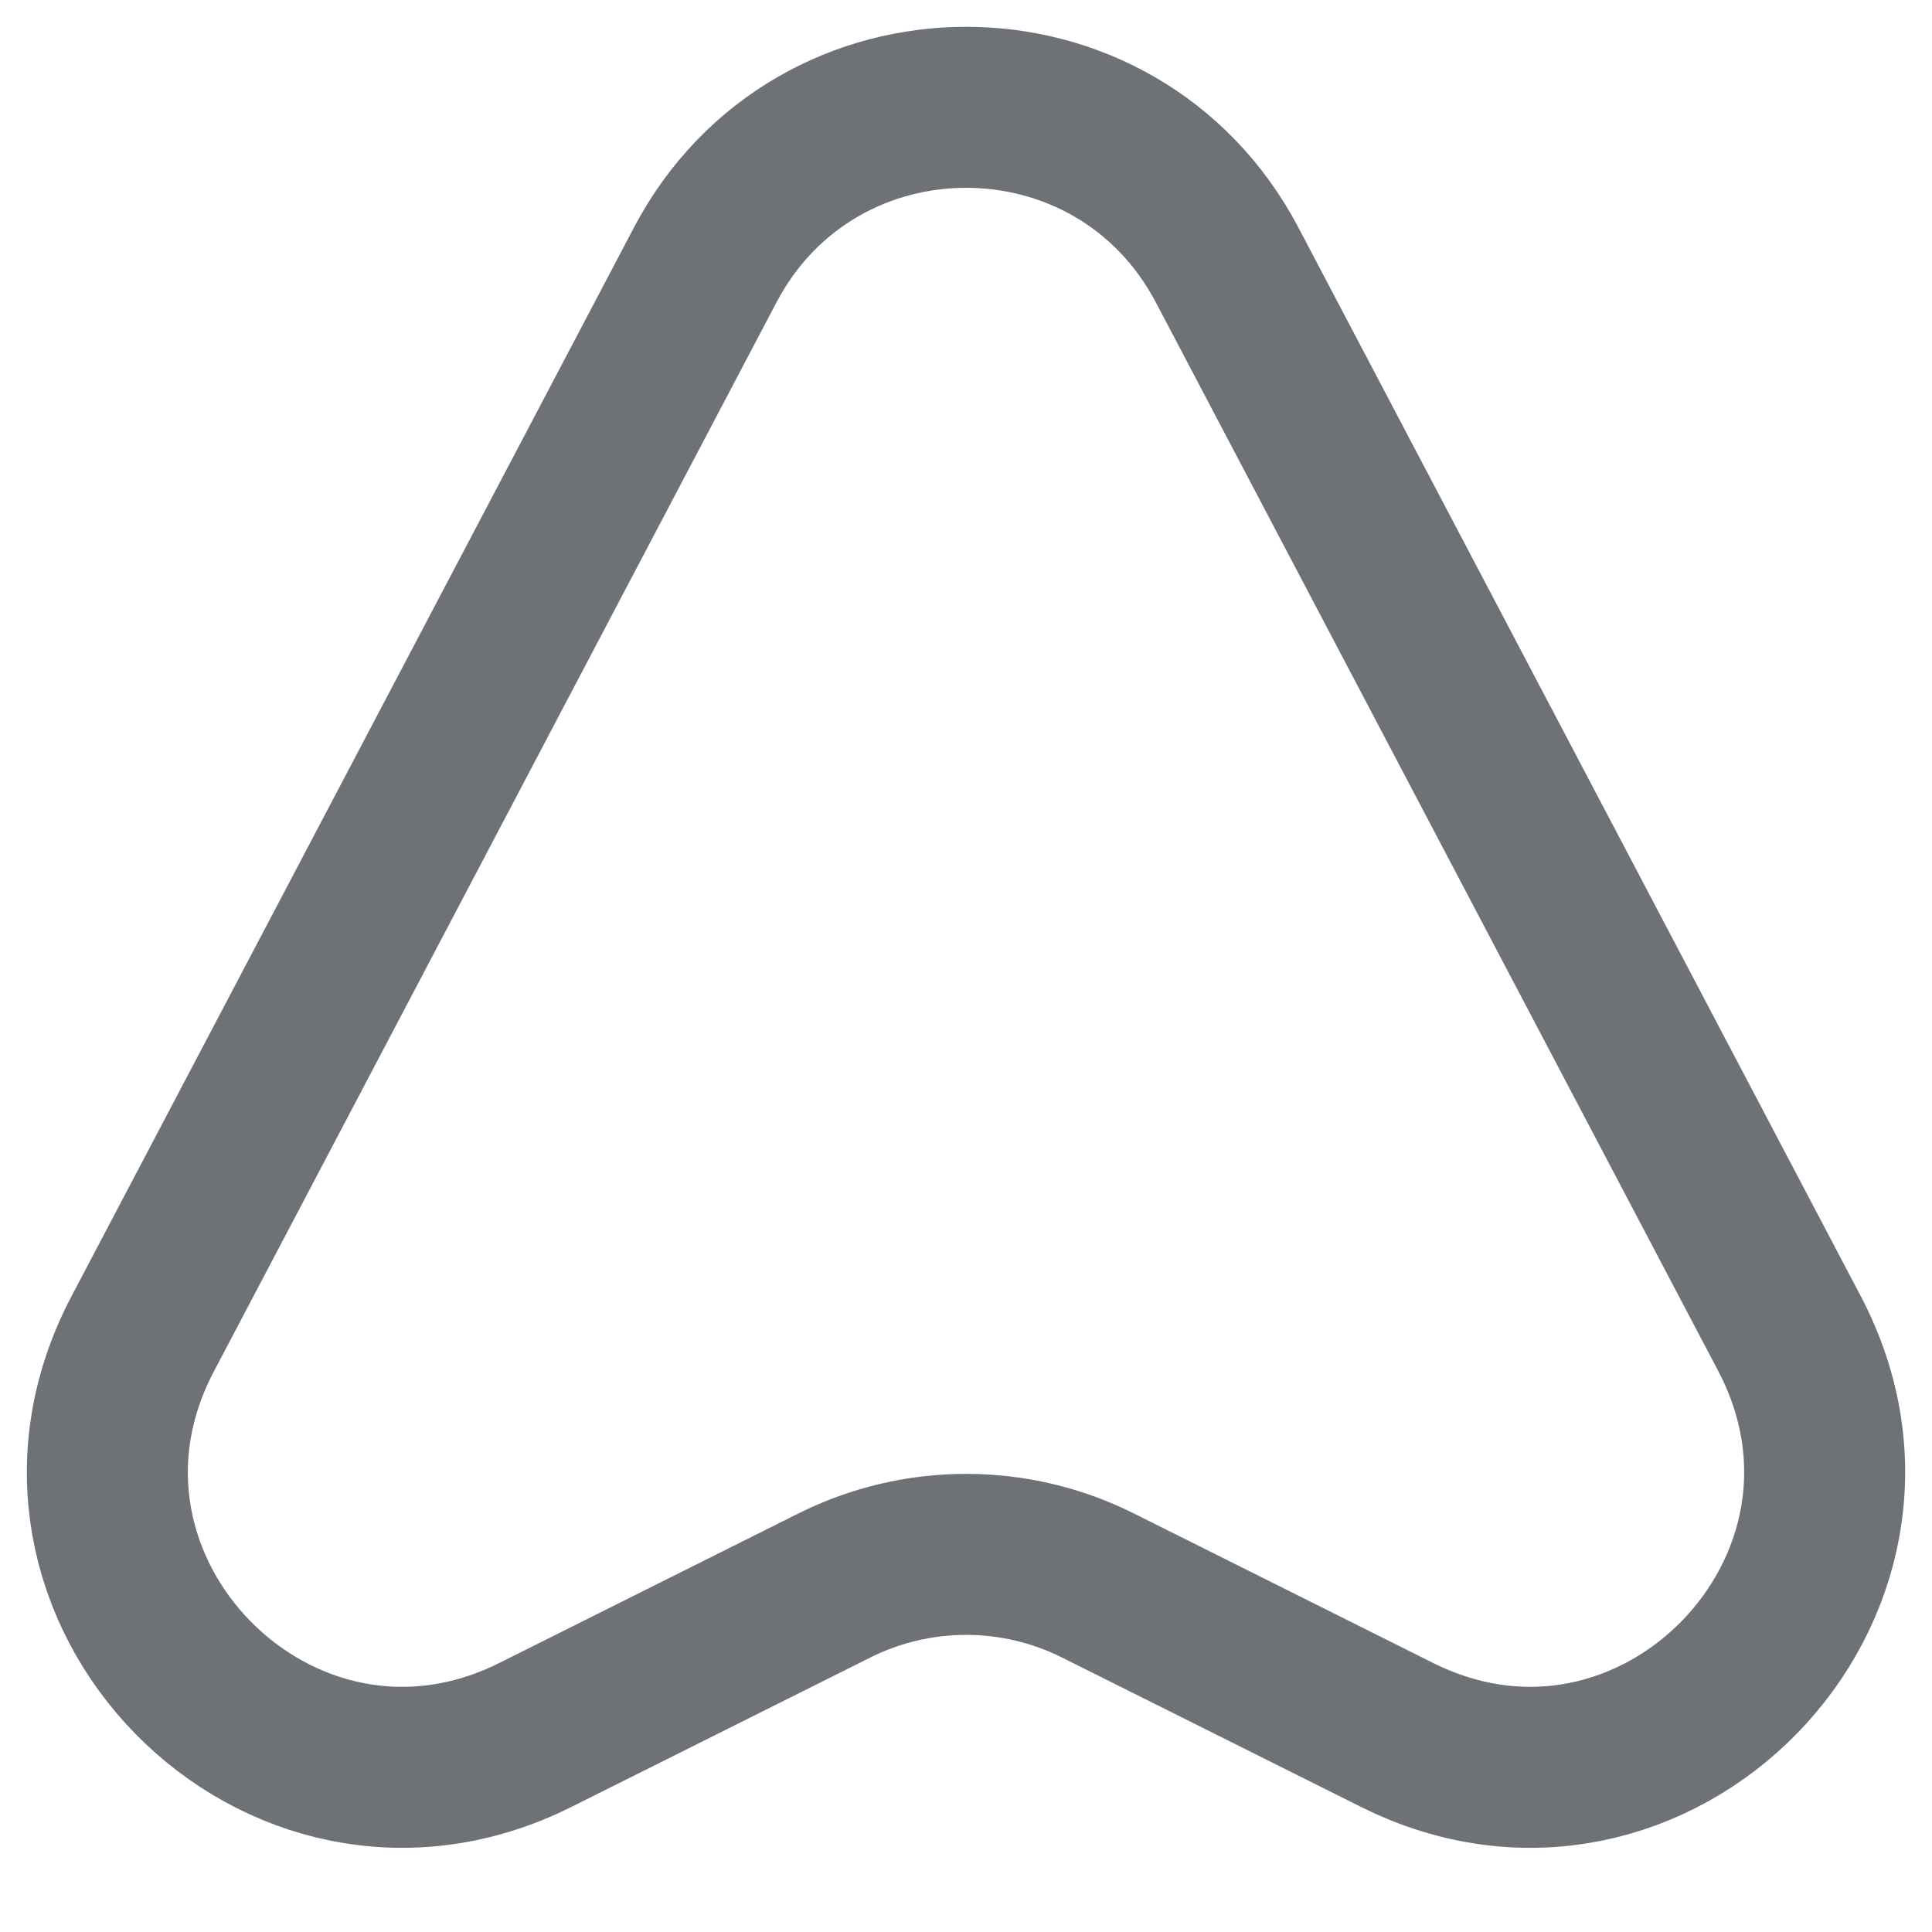 <svg width="18" height="18" viewBox="0 0 18 18" fill="none" xmlns="http://www.w3.org/2000/svg">
<path d="M6.57 2.469L1.33 12.426C0.084 14.789 2.601 17.358 4.99 16.163L7.773 14.772C8.546 14.385 9.457 14.385 10.23 14.772L13.014 16.163C15.402 17.358 17.911 14.789 16.673 12.426L11.433 2.469C10.402 0.51 7.601 0.51 6.57 2.469Z" stroke="#6E7176" stroke-width="1.5" stroke-miterlimit="10" stroke-linecap="round" stroke-linejoin="round"/>
</svg>
